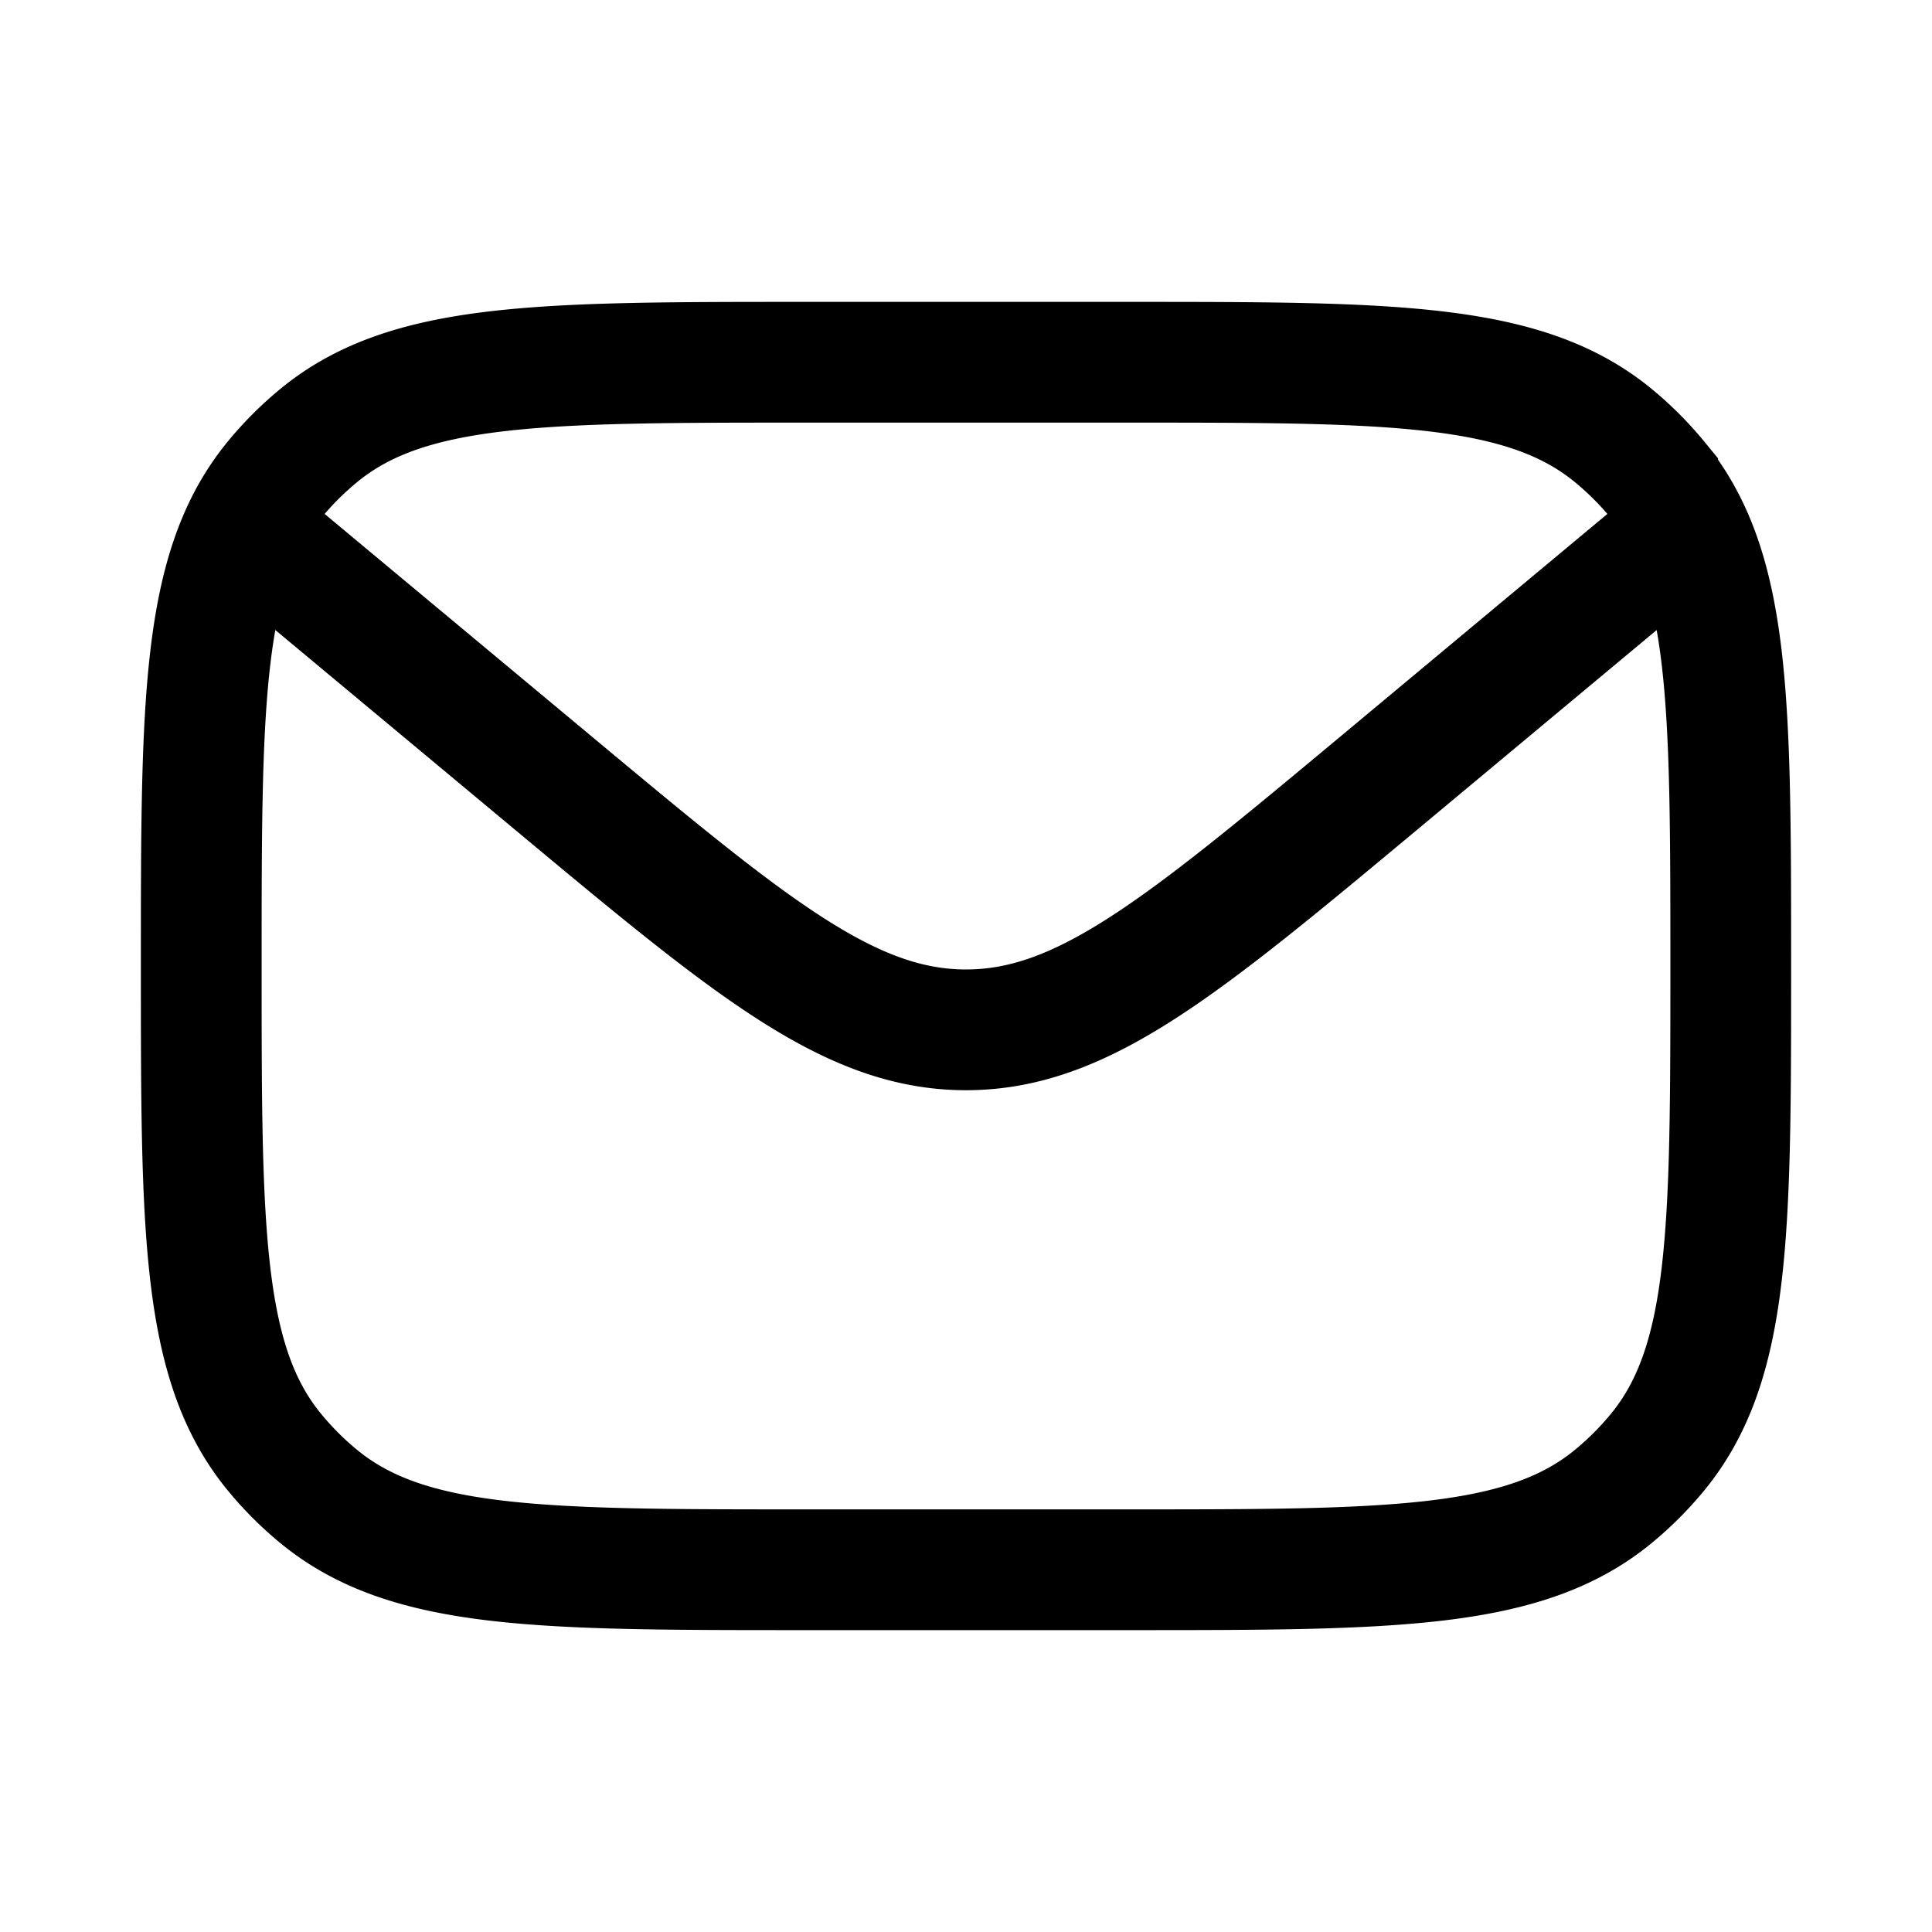 <svg xmlns="http://www.w3.org/2000/svg" width="24" height="24" fill="none">
    <path stroke="currentColor" stroke-width="1.5" d="m3 6.5 3.879 3.232c2.448 2.04 3.673 3.061 5.121 3.061 1.448 0 2.673-1.02 5.122-3.06L21 6.5m-11 13h4c3.288 0 4.931 0 6.038-.908.202-.166.388-.352.554-.554.908-1.107.908-2.75.908-6.038 0-3.287 0-4.931-.908-6.038a4 4 0 0 0-.554-.554C18.93 4.5 17.288 4.5 14 4.5h-4c-3.287 0-4.931 0-6.038.908a4 4 0 0 0-.554.554C2.5 7.07 2.5 8.712 2.5 12c0 3.287 0 4.931.908 6.038a4 4 0 0 0 .554.554c1.107.908 2.75.908 6.038.908Z"/>
</svg>